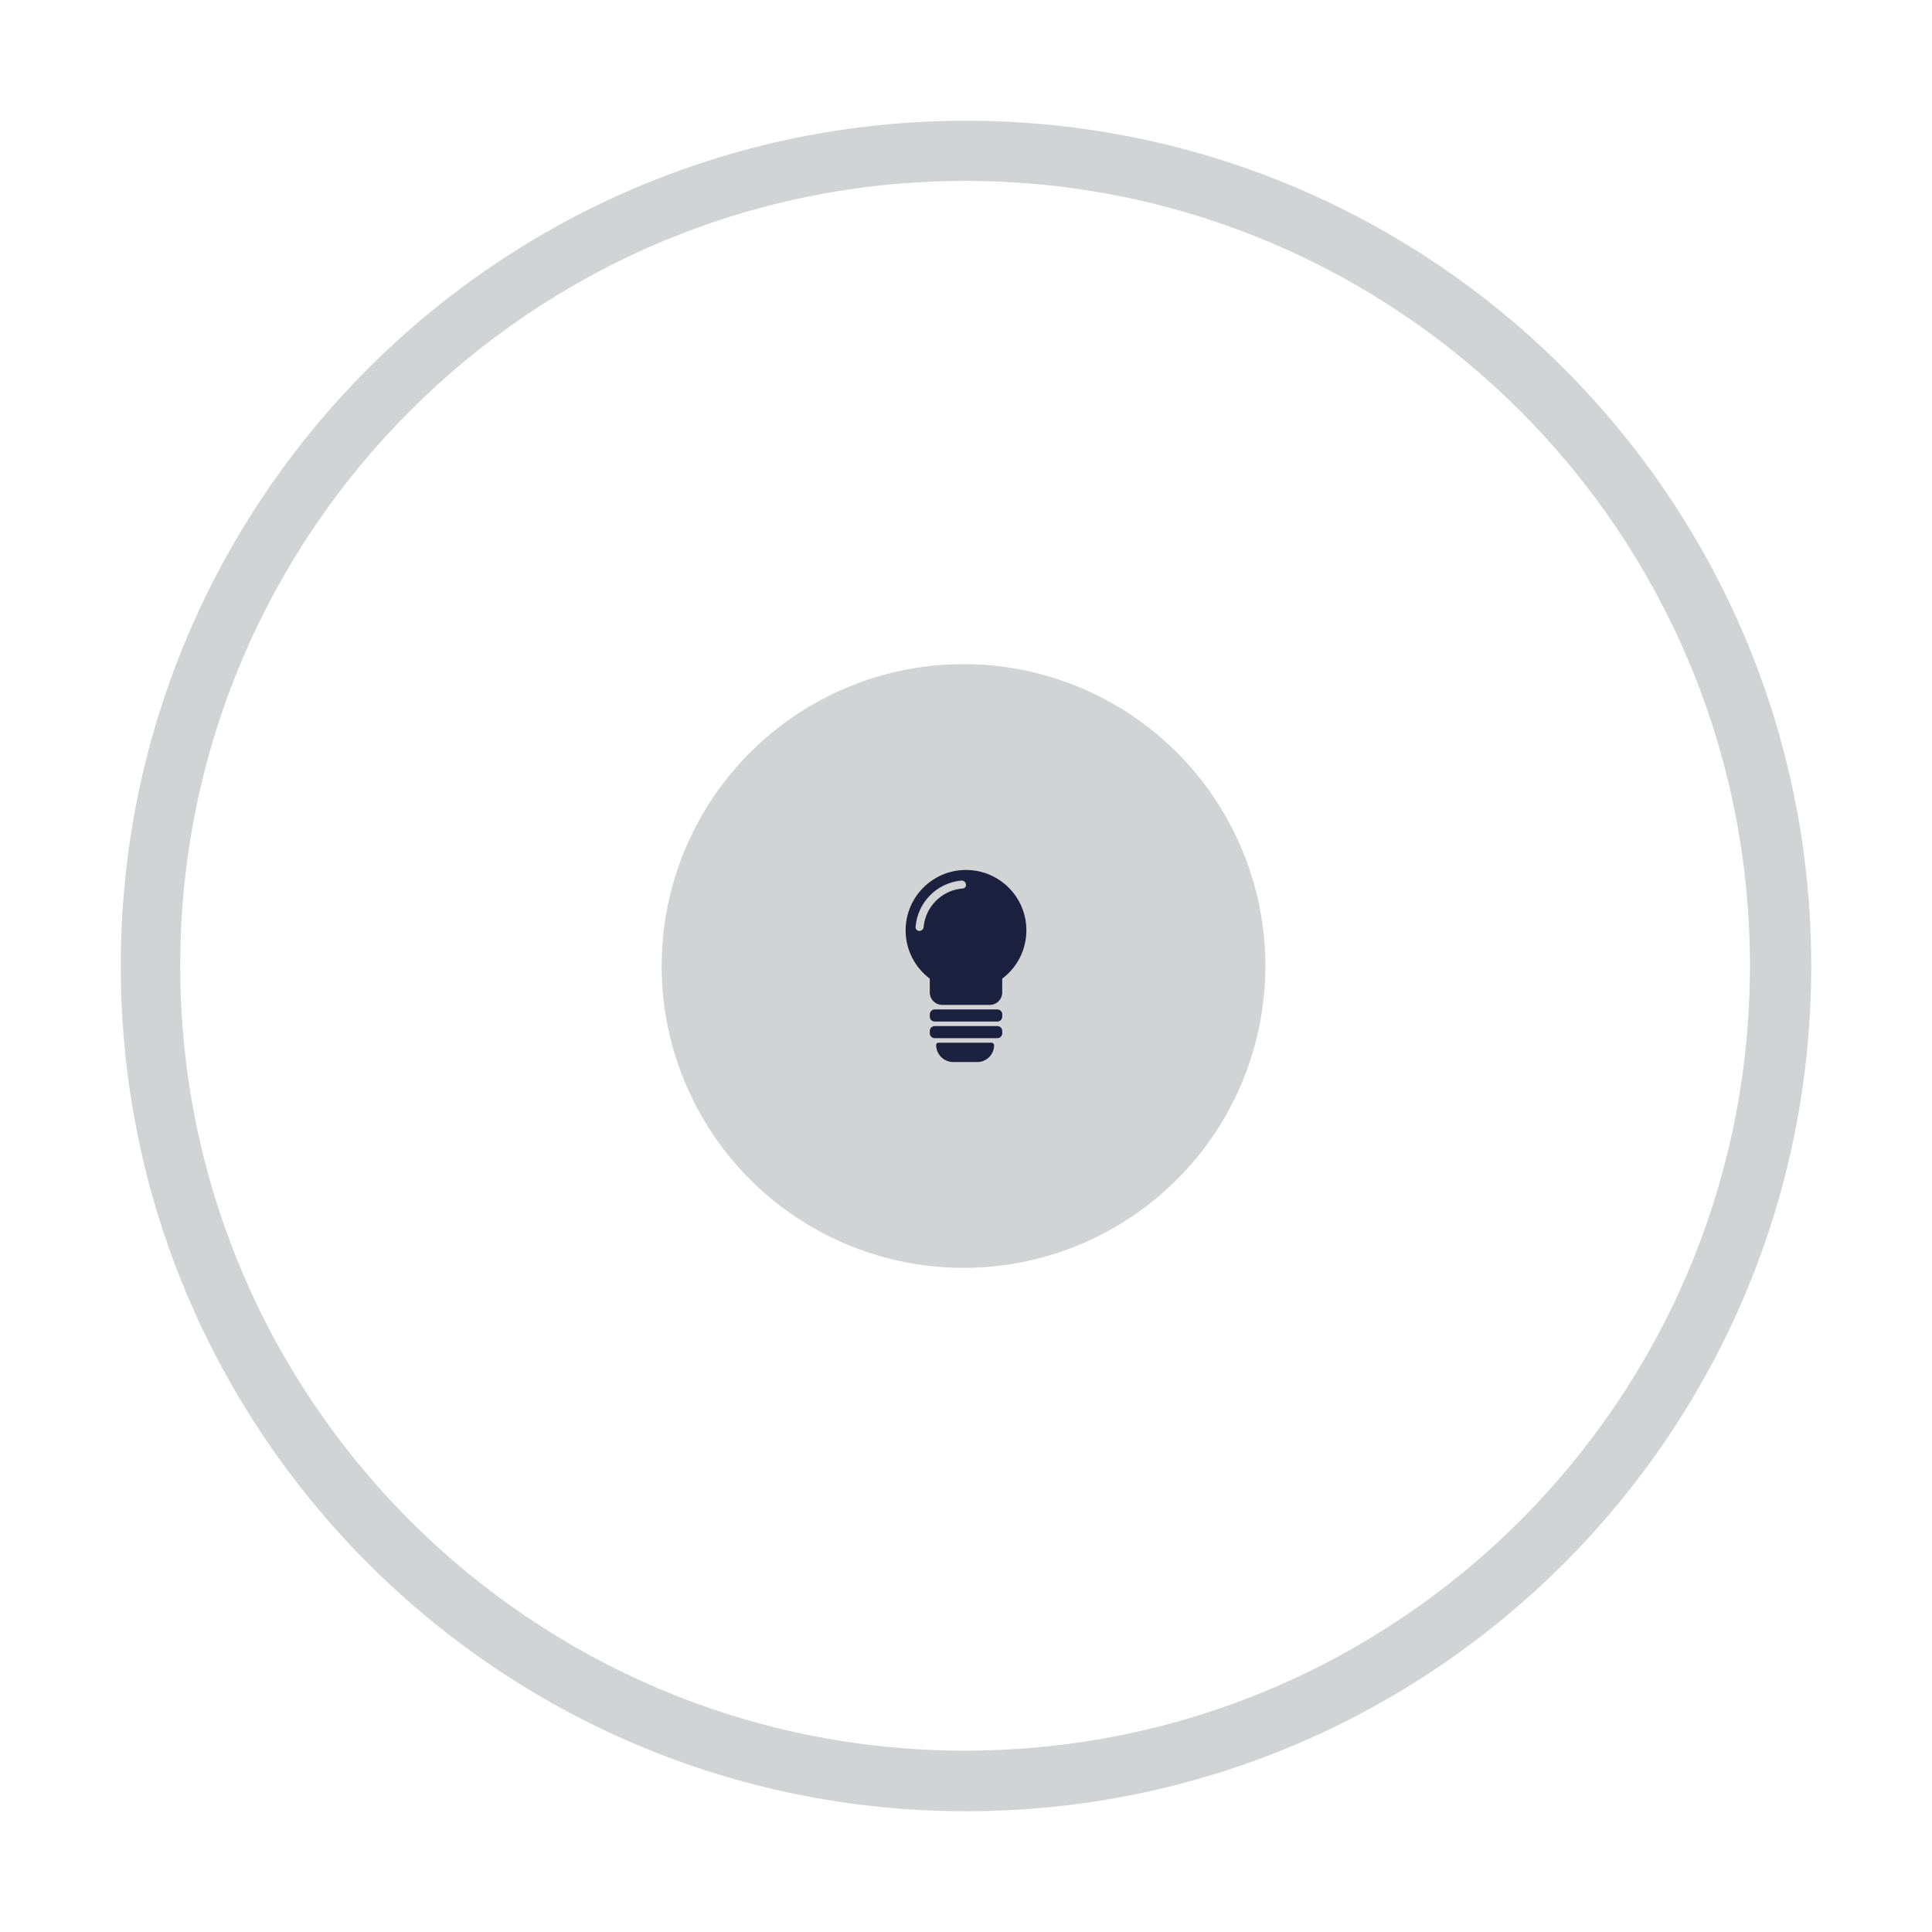 <?xml version="1.0" encoding="utf-8"?>
<!-- Generator: Adobe Illustrator 25.1.0, SVG Export Plug-In . SVG Version: 6.00 Build 0)  -->
<svg version="1.1" id="Capa_1" xmlns="http://www.w3.org/2000/svg" xmlns:xlink="http://www.w3.org/1999/xlink" x="0px" y="0px"
	 viewBox="0 0 800 800" style="enable-background:new 0 0 800 800;" xml:space="preserve">
<style type="text/css">
	.st0{fill:none;}
	.st1{fill:#D2D3D5;}
	.st2{fill:#1C2140;}
</style>
<path class="st0" d="M411.63,432.81c0,1.92-0.78,3.66-2.04,4.92c-1.26,1.26-3,2.04-4.92,2.04h-9.93c-3.93,0-7.11-3.18-7.11-7.11
	c0-0.49,0.4-0.89,0.89-0.89h22.07C411.17,431.77,411.63,432.23,411.63,432.81z"/>
<path class="st0" d="M415.01,420v0.97c0,1.12-0.91,2.02-2.02,2.02h-25.97c-1.11,0-2.01-0.9-2.01-2.02V420c0-1.11,0.9-2.01,2.01-2.01
	h25.97C414.1,417.99,415.01,418.89,415.01,420z"/>
<path class="st0" d="M415.01,426.89v0.97c0,1.12-0.91,2.02-2.02,2.02h-25.97c-1.11,0-2.01-0.9-2.01-2.02v-0.97
	c0-1.11,0.9-2.01,2.01-2.01h25.97C414.1,424.88,415.01,425.78,415.01,426.89z"/>
<path class="st0" d="M425,385.23c0,8.18-3.92,15.44-10,20v5.73c0,2.84-2.29,5.14-5.14,5.14h-19.71c-2.85,0-5.15-2.3-5.15-5.14v-5.73
	c-6.07-4.56-10-11.82-10-20c0-13.81,11.2-25,25-25C413.81,360.23,425,371.42,425,385.23z"/>
<path class="st1" d="M400,50C206.7,50,50,206.7,50,400s156.7,350,350,350s350-156.7,350-350S593.3,50,400,50z M399.62,724.91
	c-179.49,0-325-145.51-325-325c0-179.5,145.51-325,325-325c179.5,0,325,145.5,325,325C724.62,579.4,579.12,724.91,399.62,724.91z"/>
<path class="st0" d="M411.63,432.81c0,1.92-0.78,3.66-2.04,4.92c-1.26,1.26-3,2.04-4.92,2.04h-9.93c-3.93,0-7.11-3.18-7.11-7.11
	c0-0.49,0.4-0.89,0.89-0.89h22.07C411.17,431.77,411.63,432.23,411.63,432.81z"/>
<path class="st0" d="M415.01,420v0.97c0,1.12-0.91,2.02-2.02,2.02h-25.97c-1.11,0-2.01-0.9-2.01-2.02V420c0-1.11,0.9-2.01,2.01-2.01
	h25.97C414.1,417.99,415.01,418.89,415.01,420z"/>
<path class="st0" d="M415.01,426.89v0.97c0,1.12-0.91,2.02-2.02,2.02h-25.97c-1.11,0-2.01-0.9-2.01-2.02v-0.97
	c0-1.11,0.9-2.01,2.01-2.01h25.97C414.1,424.88,415.01,425.78,415.01,426.89z"/>
<path class="st0" d="M425,385.23c0,8.18-3.92,15.44-10,20v5.73c0,2.84-2.29,5.14-5.14,5.14h-19.71c-2.85,0-5.15-2.3-5.15-5.14v-5.73
	c-6.07-4.56-10-11.82-10-20c0-13.81,11.2-25,25-25C413.81,360.23,425,371.42,425,385.23z"/>
<path class="st0" d="M400,360.23c-13.8,0-25,11.19-25,25c0,8.18,3.93,15.44,10,20v5.73c0,2.84,2.3,5.14,5.15,5.14h19.71
	c2.85,0,5.14-2.3,5.14-5.14v-5.73c6.08-4.56,10-11.82,10-20C425,371.42,413.81,360.23,400,360.23z M412.99,424.88h-25.97
	c-1.11,0-2.01,0.9-2.01,2.01v0.97c0,1.12,0.9,2.02,2.01,2.02h25.97c1.11,0,2.02-0.9,2.02-2.02v-0.97
	C415.01,425.78,414.1,424.88,412.99,424.88z M412.99,417.99h-25.97c-1.11,0-2.01,0.9-2.01,2.01v0.97c0,1.12,0.9,2.02,2.01,2.02
	h25.97c1.11,0,2.02-0.9,2.02-2.02V420C415.01,418.89,414.1,417.99,412.99,417.99z M410.59,431.77h-22.07c-0.49,0-0.89,0.4-0.89,0.89
	c0,3.93,3.18,7.11,7.11,7.11h9.93c1.92,0,3.66-0.78,4.92-2.04c1.26-1.26,2.04-3,2.04-4.92
	C411.63,432.23,411.17,431.77,410.59,431.77z"/>
<circle class="st1" cx="398.97" cy="400" r="125"/>
<g>
	<g>
		<path class="st2" d="M400,360.23c-13.8,0-25,11.19-25,25c0,8.18,3.93,15.44,10,20v5.73c0,2.84,2.3,5.14,5.15,5.14h19.71
			c2.85,0,5.14-2.3,5.14-5.14v-5.73c6.08-4.56,10-11.82,10-20C425,371.42,413.81,360.23,400,360.23z M400,366.49
			c0,0.75-0.58,1.36-1.32,1.42c-0.4,0.03-0.79,0.07-1.19,0.13c-7.85,1.11-14.03,7.41-14.98,15.31c-0.02,0.16-0.04,0.32-0.05,0.48
			c-0.09,0.93-0.86,1.65-1.79,1.65c-0.86,0-1.56-0.7-1.56-1.54c0-0.05,0.01-0.09,0.01-0.14c0.8-10.13,8.81-18.23,18.9-19.18
			c1.06-0.1,1.98,0.76,1.98,1.83V366.49z"/>
		<path class="st2" d="M415.01,420v0.97c0,1.12-0.91,2.02-2.02,2.02h-25.97c-1.11,0-2.01-0.9-2.01-2.02V420
			c0-1.11,0.9-2.01,2.01-2.01h25.97C414.1,417.99,415.01,418.89,415.01,420z"/>
		<path class="st2" d="M415.01,426.89v0.97c0,1.12-0.91,2.02-2.02,2.02h-25.97c-1.11,0-2.01-0.9-2.01-2.02v-0.97
			c0-1.11,0.9-2.01,2.01-2.01h25.97C414.1,424.88,415.01,425.78,415.01,426.89z"/>
		<path class="st2" d="M411.63,432.81c0,1.92-0.78,3.66-2.04,4.92c-1.26,1.26-3,2.04-4.92,2.04h-9.93c-3.93,0-7.11-3.18-7.11-7.11
			c0-0.49,0.4-0.89,0.89-0.89h22.07C411.17,431.77,411.63,432.23,411.63,432.81z"/>
	</g>
</g>
</svg>
